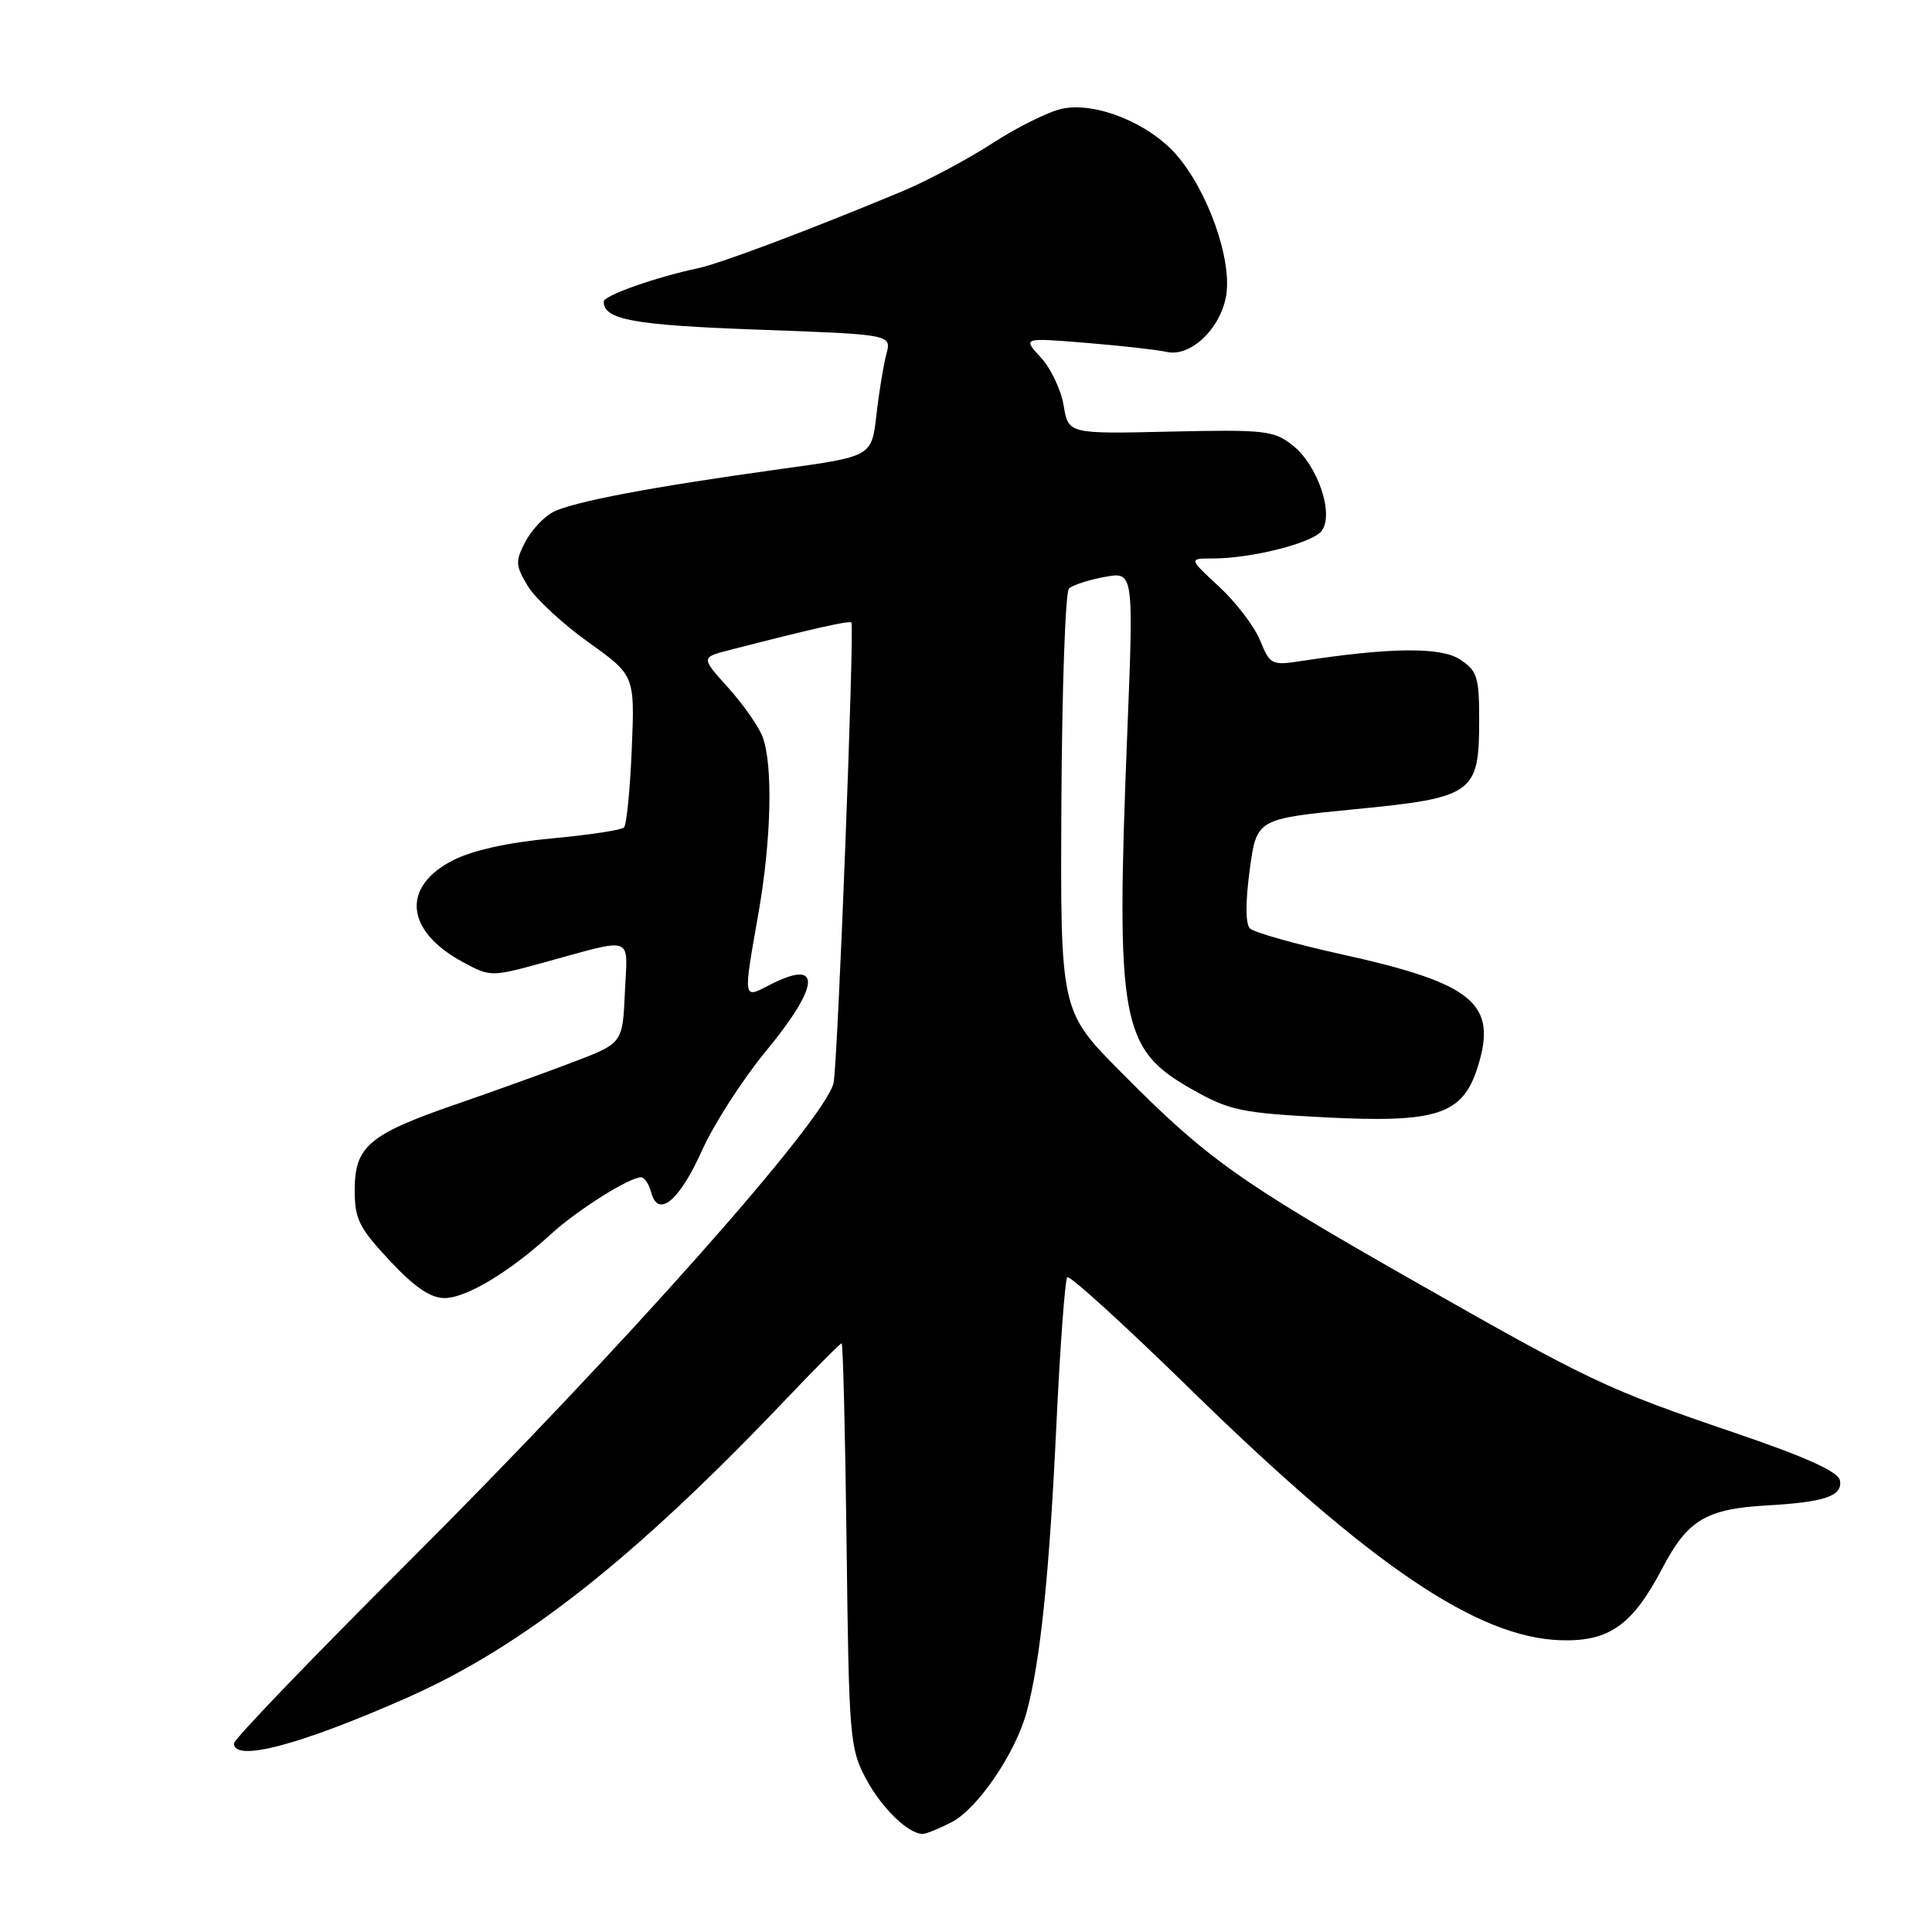 <?xml version="1.0" encoding="UTF-8" standalone="no"?>
<!DOCTYPE svg PUBLIC "-//W3C//DTD SVG 1.1//EN" "http://www.w3.org/Graphics/SVG/1.1/DTD/svg11.dtd" >
<svg xmlns="http://www.w3.org/2000/svg" xmlns:xlink="http://www.w3.org/1999/xlink" version="1.1" viewBox="0 0 256 256">
 <g >
 <path fill="currentColor"
d=" M 126.11 241.44 C 129.55 239.66 134.58 232.27 136.04 226.84 C 137.85 220.14 139.03 208.74 139.96 189.15 C 140.46 178.50 141.12 169.55 141.42 169.24 C 141.73 168.94 149.07 175.62 157.74 184.10 C 181.59 207.41 195.76 217.00 206.81 217.34 C 213.21 217.54 216.31 215.35 220.25 207.83 C 223.63 201.38 226.06 199.93 234.23 199.47 C 241.80 199.04 244.19 198.22 243.80 196.16 C 243.58 195.01 239.38 193.10 229.99 189.90 C 212.78 184.04 210.76 183.08 186.64 169.34 C 164.01 156.45 159.82 153.45 148.50 142.03 C 140.50 133.95 140.50 133.95 140.64 106.38 C 140.72 91.22 141.17 78.44 141.64 77.99 C 142.11 77.53 144.24 76.84 146.36 76.45 C 150.22 75.74 150.22 75.74 149.37 97.12 C 147.84 135.53 148.47 138.99 158.00 144.37 C 162.92 147.15 164.47 147.47 175.45 148.05 C 190.41 148.82 193.80 147.72 195.79 141.42 C 198.47 132.97 195.28 130.32 177.76 126.45 C 171.61 125.09 166.15 123.55 165.62 123.02 C 165.03 122.43 165.02 119.52 165.59 115.29 C 166.50 108.50 166.50 108.50 179.50 107.23 C 195.24 105.70 196.00 105.16 196.00 95.41 C 196.00 89.70 195.74 88.88 193.46 87.38 C 190.91 85.71 184.24 85.78 172.42 87.59 C 168.50 88.19 168.28 88.08 166.97 84.86 C 166.22 83.01 163.78 79.81 161.55 77.75 C 157.50 74.00 157.50 74.00 160.70 74.00 C 165.77 74.00 173.75 72.00 175.08 70.40 C 176.85 68.27 174.64 61.65 171.27 59.00 C 168.79 57.04 167.56 56.91 155.07 57.19 C 141.56 57.50 141.56 57.50 140.94 53.73 C 140.59 51.65 139.23 48.78 137.90 47.35 C 135.50 44.74 135.50 44.74 144.00 45.44 C 148.68 45.82 153.42 46.36 154.54 46.62 C 157.70 47.38 161.72 43.60 162.47 39.18 C 163.28 34.40 160.04 25.26 155.85 20.48 C 152.20 16.32 145.24 13.50 140.81 14.39 C 139.04 14.74 134.87 16.80 131.55 18.95 C 128.22 21.11 122.80 24.00 119.50 25.37 C 107.42 30.41 95.43 34.93 92.50 35.54 C 86.88 36.73 80.00 39.16 80.00 39.96 C 80.00 42.37 83.91 43.08 100.44 43.68 C 118.14 44.32 118.14 44.32 117.45 46.91 C 117.07 48.33 116.47 51.97 116.13 54.99 C 115.50 60.49 115.50 60.49 103.50 62.14 C 86.35 64.51 75.78 66.51 73.23 67.88 C 72.01 68.53 70.37 70.32 69.57 71.86 C 68.27 74.38 68.31 74.97 69.94 77.66 C 70.94 79.31 74.54 82.65 77.94 85.08 C 84.12 89.50 84.12 89.50 83.71 99.27 C 83.49 104.64 83.02 109.31 82.68 109.65 C 82.34 109.99 78.01 110.64 73.06 111.10 C 67.38 111.62 62.58 112.68 60.05 113.98 C 53.12 117.51 53.70 123.37 61.38 127.51 C 64.95 129.43 65.14 129.43 71.76 127.62 C 84.30 124.19 83.14 123.78 82.80 131.49 C 82.50 138.23 82.50 138.23 76.00 140.71 C 72.42 142.08 65.38 144.61 60.35 146.35 C 48.89 150.30 47.00 151.91 47.00 157.70 C 47.00 161.54 47.58 162.70 51.64 167.04 C 54.92 170.55 57.04 172.00 58.90 172.00 C 61.77 172.00 67.50 168.56 73.00 163.53 C 76.49 160.34 83.37 156.00 84.94 156.00 C 85.39 156.00 86.00 156.90 86.29 158.00 C 87.20 161.47 90.03 159.13 93.04 152.40 C 94.60 148.94 98.37 143.07 101.43 139.36 C 108.74 130.50 108.95 126.91 101.95 130.53 C 98.43 132.35 98.46 132.58 100.50 121.00 C 102.21 111.29 102.44 101.29 101.04 97.62 C 100.52 96.24 98.46 93.31 96.48 91.11 C 92.87 87.11 92.87 87.11 96.68 86.13 C 107.54 83.33 112.53 82.21 112.81 82.48 C 113.25 82.91 111.00 141.08 110.45 143.50 C 109.34 148.41 82.25 178.91 53.82 207.26 C 41.27 219.78 31.00 230.46 31.00 231.01 C 31.00 233.54 39.78 231.22 54.00 224.93 C 69.31 218.16 84.19 206.41 104.34 185.20 C 108.11 181.24 111.34 178.00 111.52 178.00 C 111.70 178.00 112.00 190.04 112.18 204.75 C 112.48 230.20 112.61 231.70 114.74 235.68 C 116.82 239.58 120.34 243.00 122.27 243.00 C 122.73 243.00 124.45 242.30 126.11 241.44 Z "/>
</g>
</svg>
